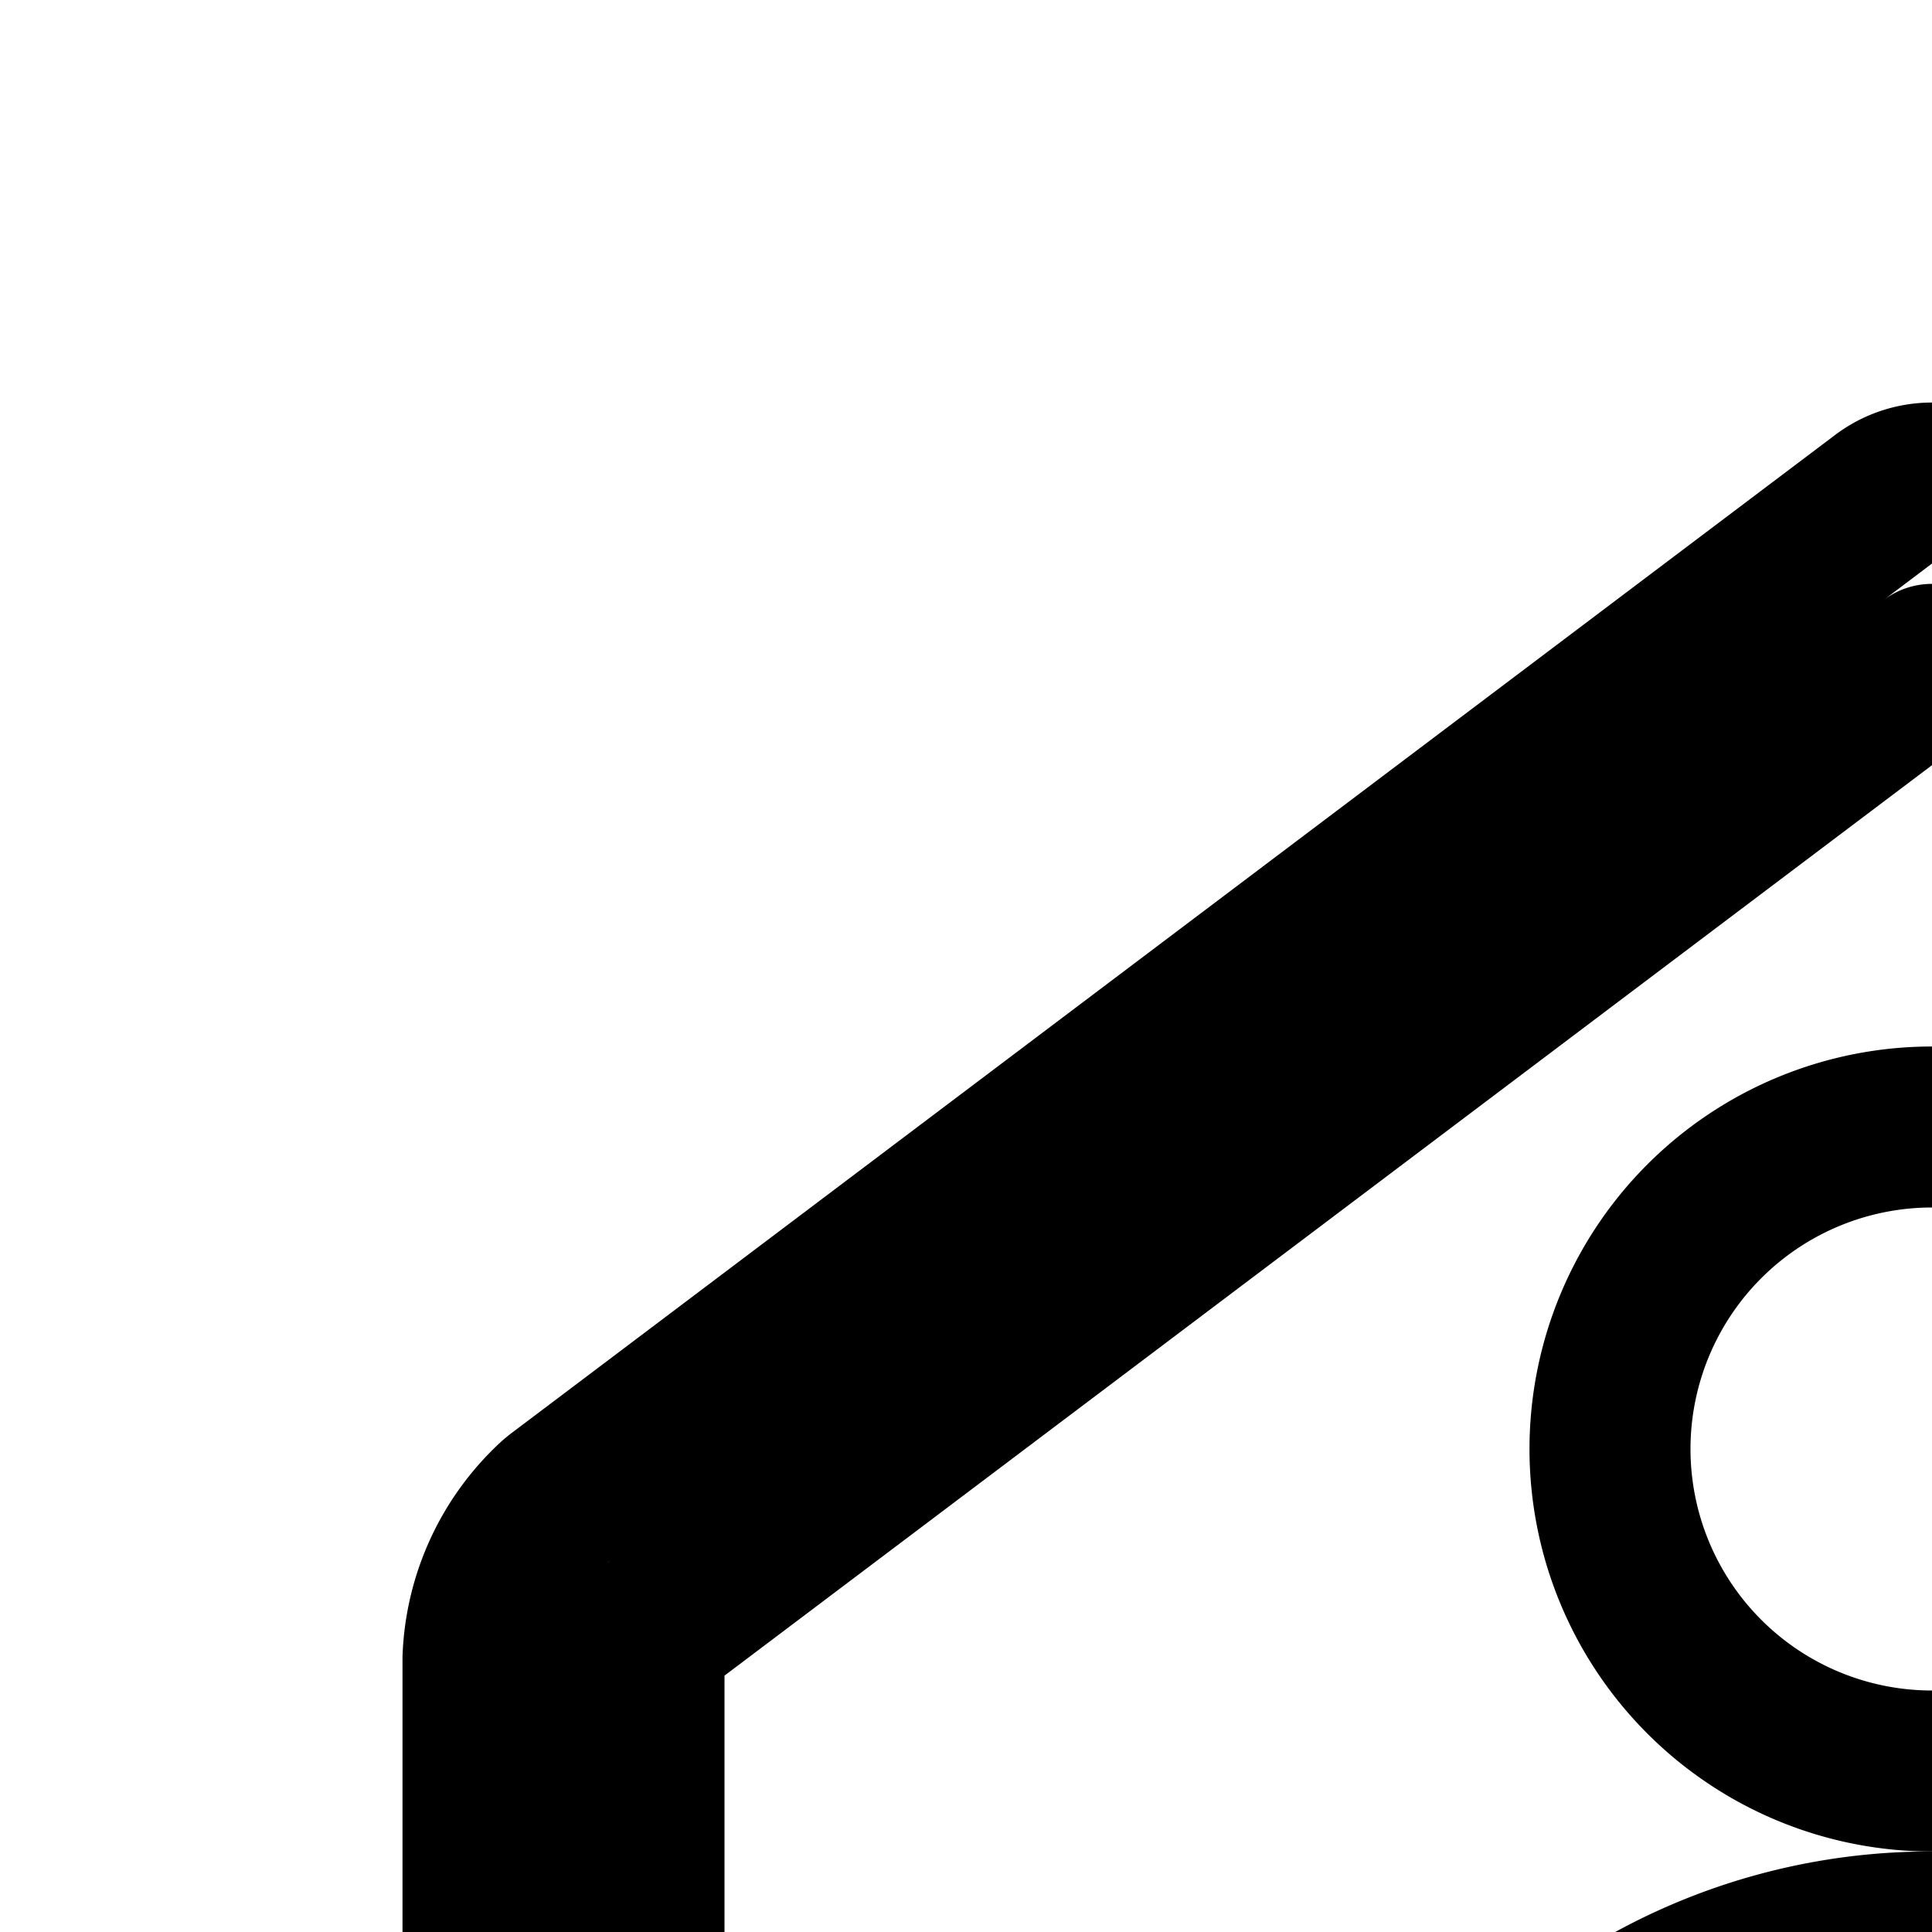<svg
  xmlns="http://www.w3.org/2000/svg"
  width="24"
  height="24"
  viewBox="0 0 24 24"
  fill="none"
  stroke="currentColor"
  stroke-width="2"
  stroke-linecap="round"
  stroke-linejoin="round"
>
  <path d="M20 18a4 4 0 1 1 8 0 4 4 0 0 1-8 0" />
  <path
    fill-rule="evenodd"
    d="M24.602 6.202a1 1 0 0 0-1.204 0l-16.43 12.39a1 1 0 0 0-.079.065A2.8 2.8 0 0 0 6 20.599v18.926A2.48 2.48 0 0 0 8.475 42h31.05A2.48 2.48 0 0 0 42 39.525V20.6q0-.03-.002-.058a2.8 2.8 0 0 0-.887-1.884 1 1 0 0 0-.079-.065zm3.838 28.94L27.59 40h11.93a.484.484 0 0 0 .48-.48V20.635a.8.8 0 0 0-.22-.483L24 8.253 8.22 20.151a.8.8 0 0 0-.22.483V39.52a.48.48 0 0 0 .48.48h11.93l-.85-4.857H18a1 1 0 0 1-1-1v-3.429c0-1.797.75-3.51 2.068-4.764A7.16 7.16 0 0 1 24 24c1.841 0 3.616.696 4.932 1.95C30.25 27.205 31 28.917 31 30.714v3.429a1 1 0 0 1-1 1z"
    clip-rule="evenodd"
  />
</svg>

